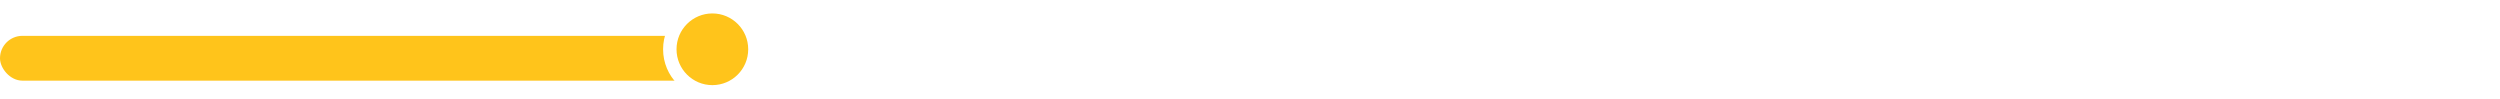 <svg width="558" height="22" viewBox="0 0 558 22" fill="none" xmlns="http://www.w3.org/2000/svg">
<rect y="6" width="558" height="10" rx="5" fill="white" fill-opacity="0.15"/>
<g filter="url(#filter0_i_1_1207)">
<rect y="6" width="159" height="10" rx="5" fill="#FFC41B"/>
</g>
<circle cx="159" cy="11" r="9.5" fill="#FFC41B" stroke="white" stroke-width="3"/>
<defs>
<filter id="filter0_i_1_1207" x="0" y="6" width="159" height="12" filterUnits="userSpaceOnUse" color-interpolation-filters="sRGB">
<feFlood flood-opacity="0" result="BackgroundImageFix"/>
<feBlend mode="normal" in="SourceGraphic" in2="BackgroundImageFix" result="shape"/>
<feColorMatrix in="SourceAlpha" type="matrix" values="0 0 0 0 0 0 0 0 0 0 0 0 0 0 0 0 0 0 127 0" result="hardAlpha"/>
<feOffset dy="2"/>
<feGaussianBlur stdDeviation="1"/>
<feComposite in2="hardAlpha" operator="arithmetic" k2="-1" k3="1"/>
<feColorMatrix type="matrix" values="0 0 0 0 1 0 0 0 0 1 0 0 0 0 1 0 0 0 0.25 0"/>
<feBlend mode="normal" in2="shape" result="effect1_innerShadow_1_1207"/>
</filter>
</defs>
</svg>
